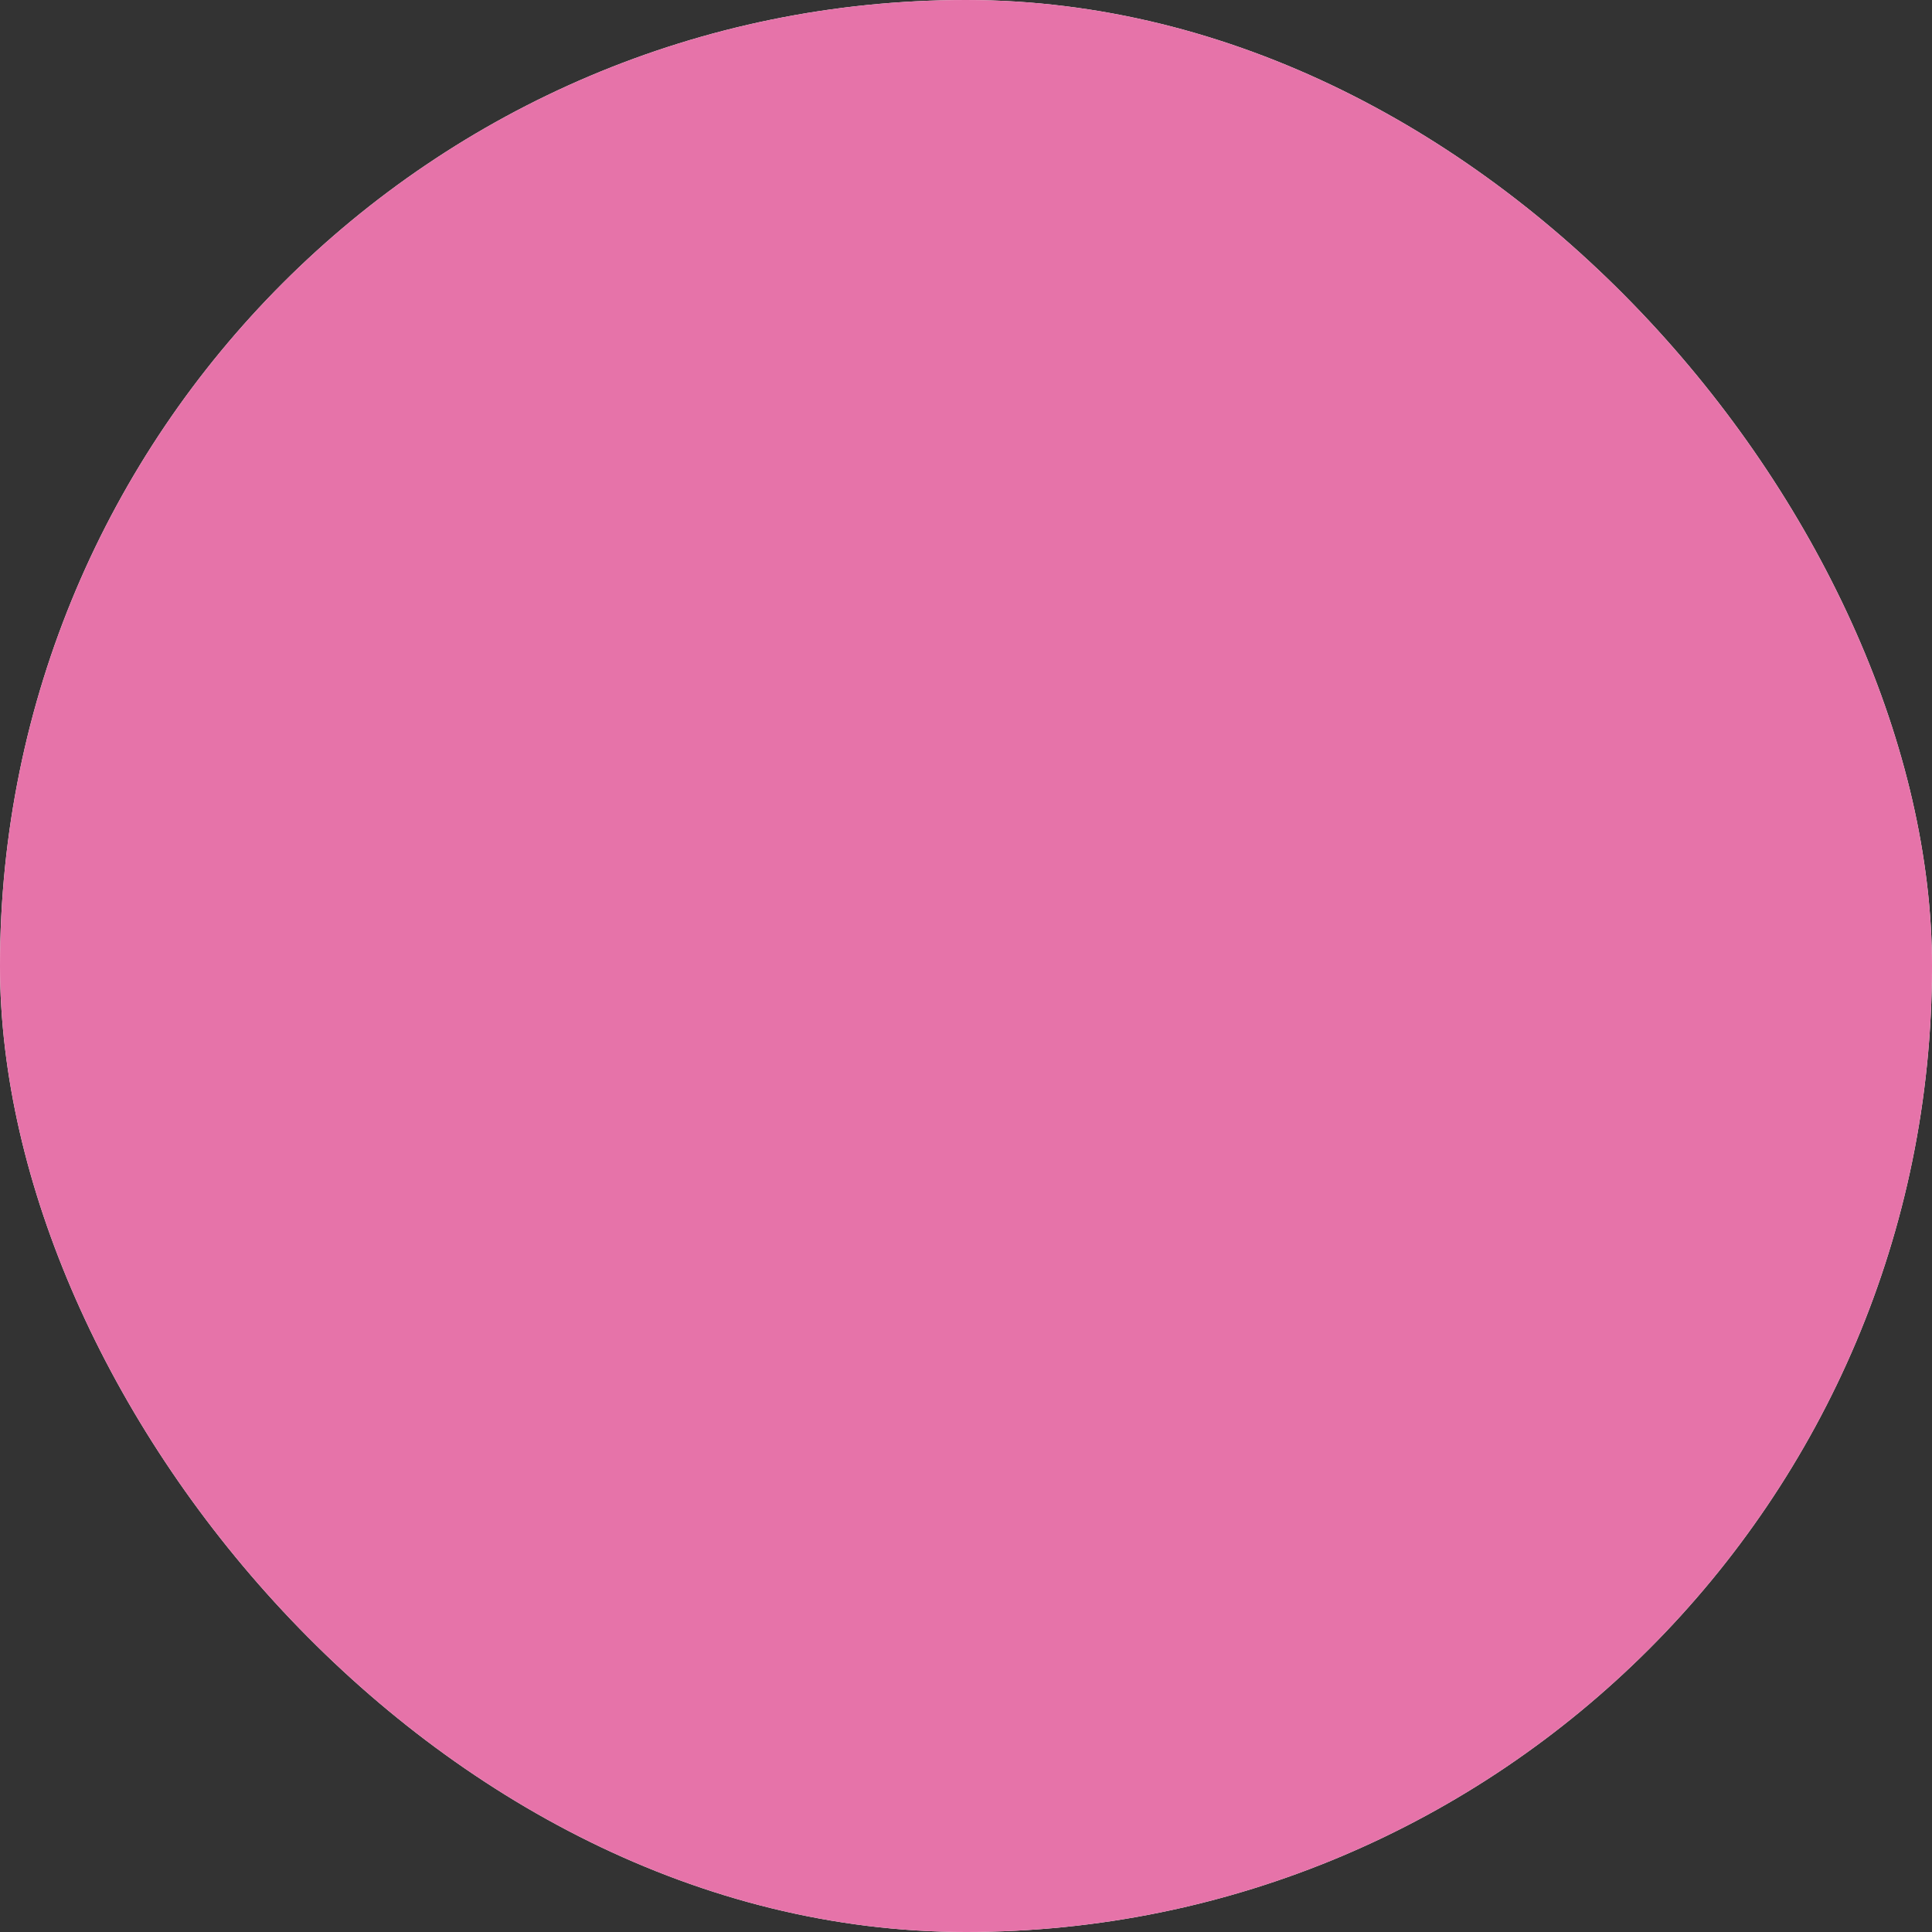 <svg width="197" height="197" viewBox="0 0 197 197" fill="none" xmlns="http://www.w3.org/2000/svg">
<rect x="0" y="0" width="197" height="197" fill="#333333" stroke="none"/>
<g clip-path="url(#clip0_973_1014)">
<path d="M216.7 -19.7H-19.7V216.7H216.7V-19.7Z" fill="white"/>
<path d="M216.7 -19.7H-19.7V216.7H216.7V-19.7Z" fill="#E673A9"/>
</g>
<defs>
<clipPath id="clip0_973_1014">
<rect width="197" height="197" rx="98.5" fill="white"/>
</clipPath>
</defs>
</svg>

